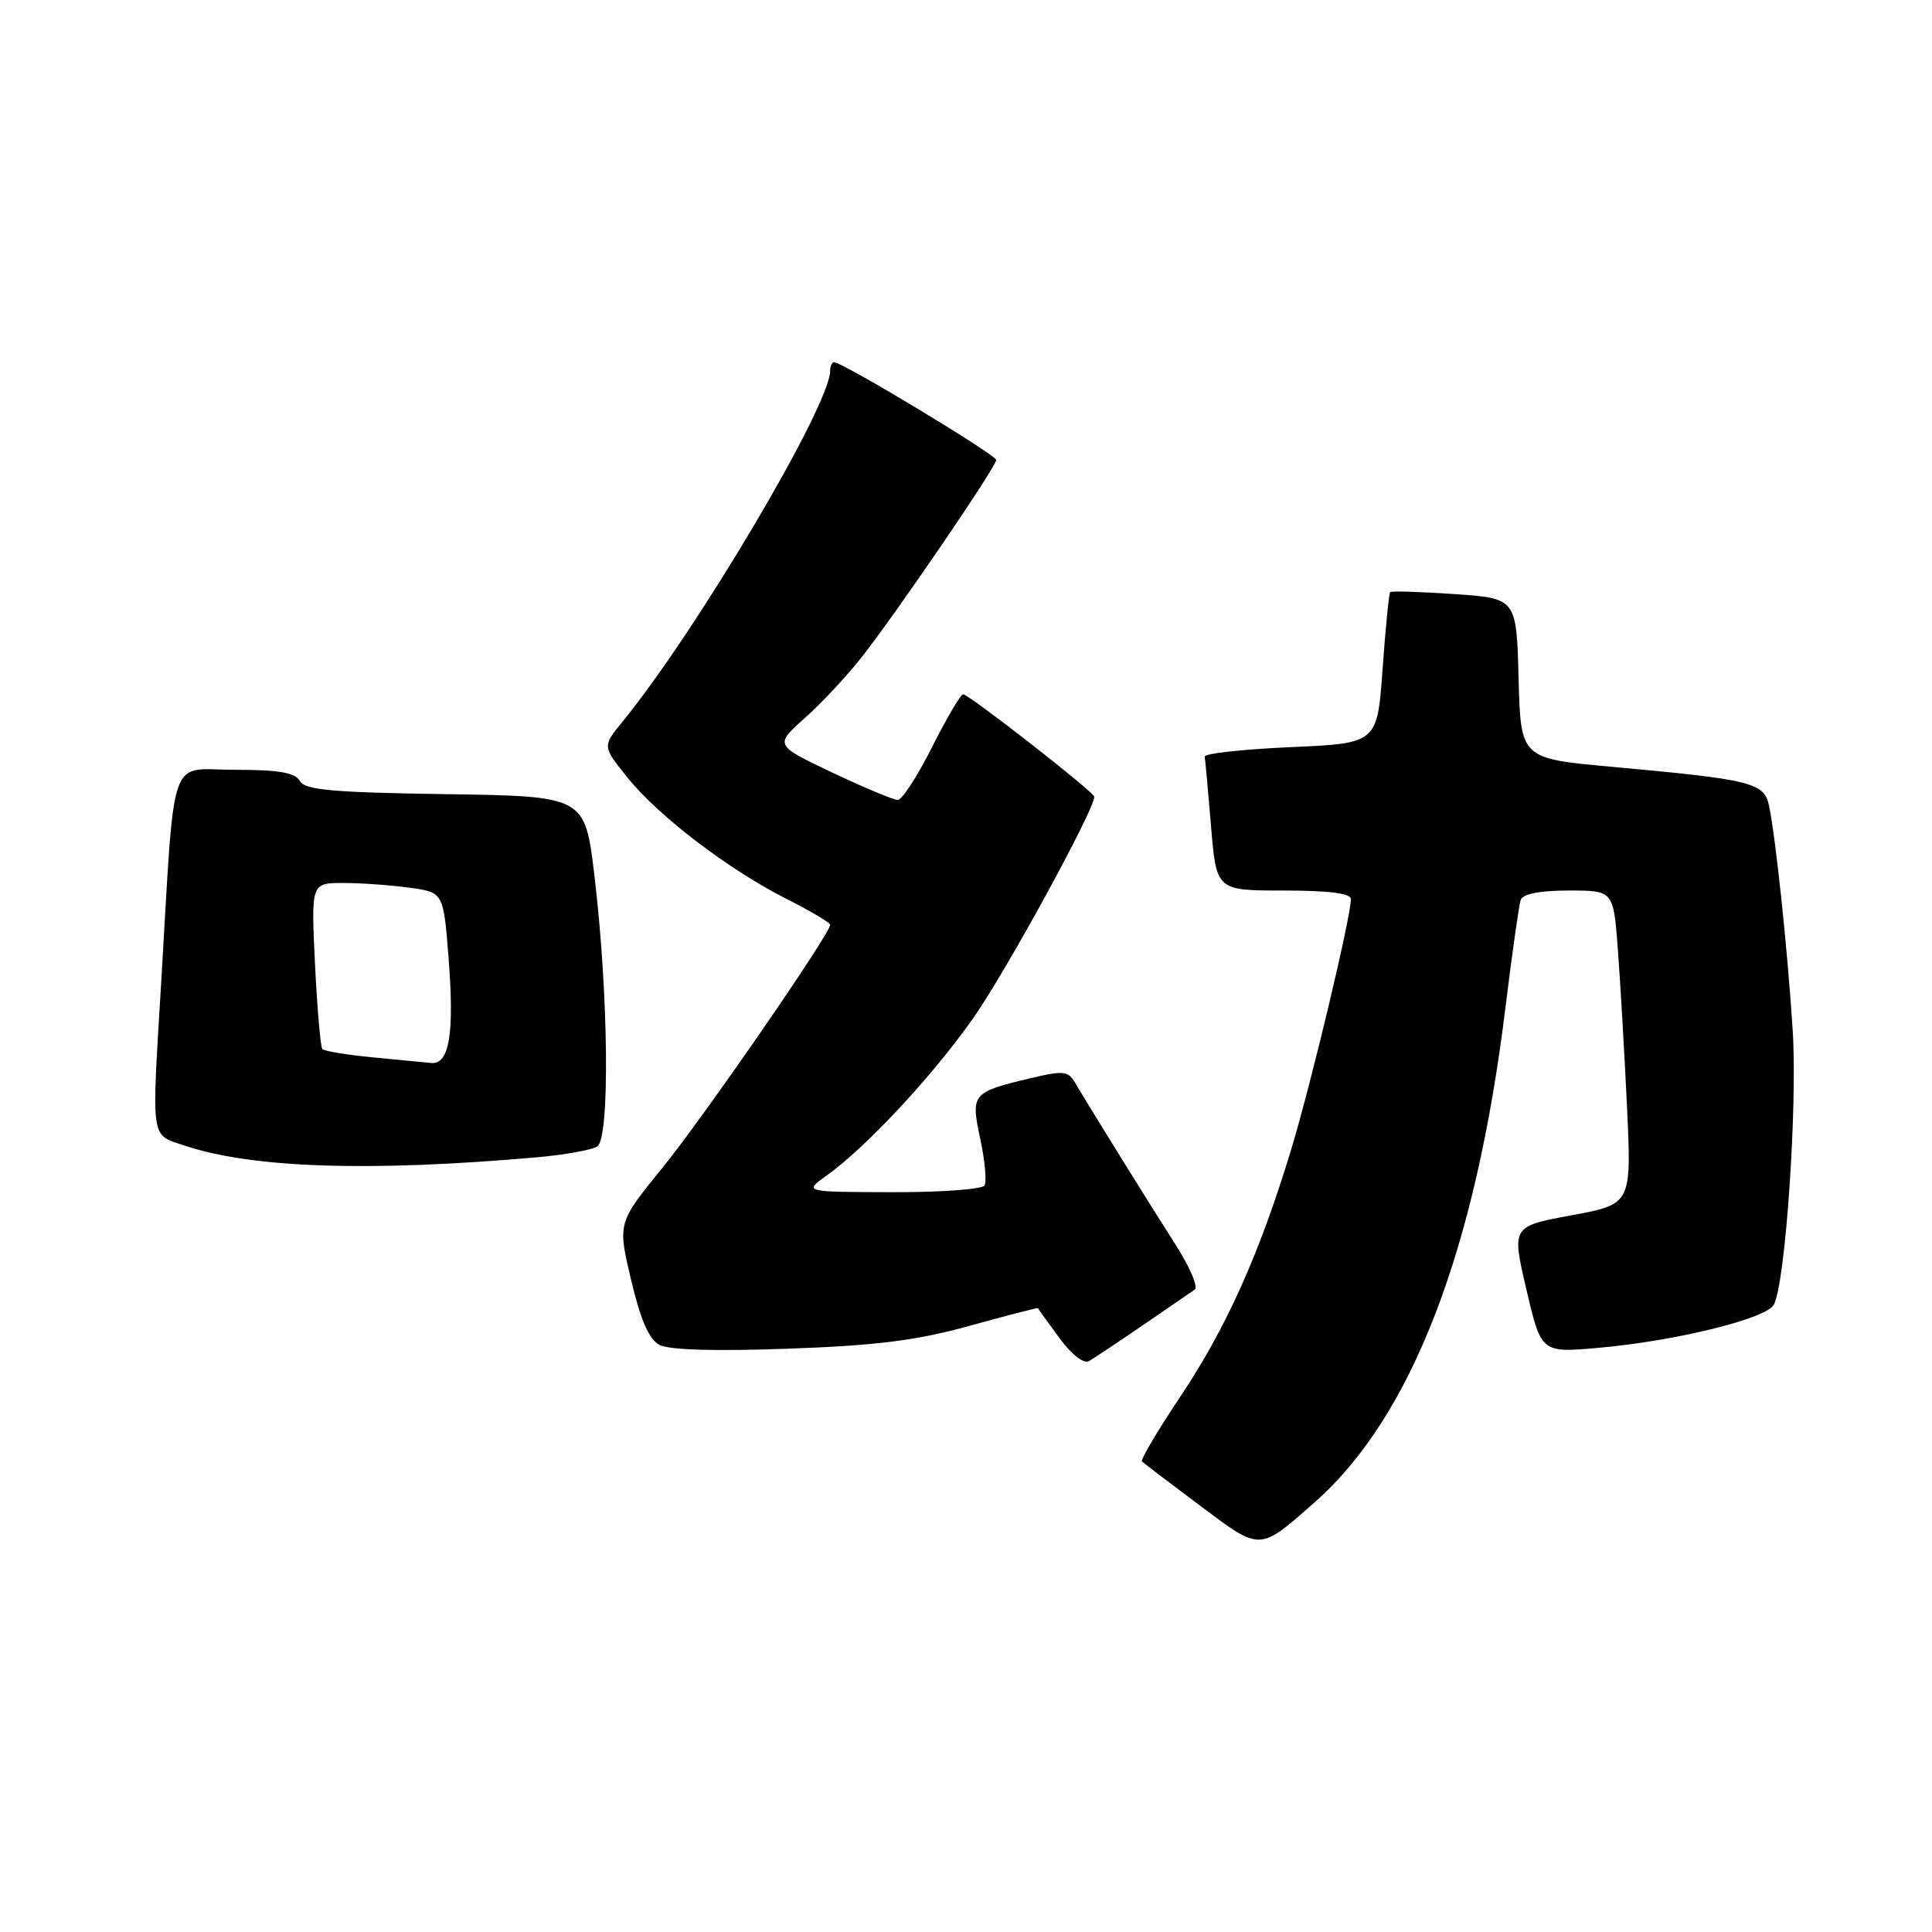 <?xml version="1.0" encoding="UTF-8" standalone="no"?>
<!DOCTYPE svg PUBLIC "-//W3C//DTD SVG 1.1//EN" "http://www.w3.org/Graphics/SVG/1.1/DTD/svg11.dtd" >
<svg xmlns="http://www.w3.org/2000/svg" xmlns:xlink="http://www.w3.org/1999/xlink" version="1.1" viewBox="0 0 256 256">
 <g >
 <path fill="currentColor"
d=" M 174.20 199.06 C 187.04 187.75 195.54 165.71 199.48 133.50 C 200.36 126.35 201.27 119.94 201.50 119.25 C 201.79 118.44 204.02 118.00 207.86 118.00 C 213.79 118.00 213.79 118.00 214.37 125.75 C 214.69 130.01 215.24 139.36 215.58 146.53 C 216.20 159.56 216.20 159.56 208.25 161.03 C 200.30 162.50 200.30 162.50 202.26 170.88 C 204.22 179.27 204.22 179.27 211.86 178.59 C 221.96 177.70 234.01 174.74 235.03 172.90 C 236.57 170.17 238.19 146.58 237.54 136.50 C 236.86 125.86 235.32 111.24 234.42 106.83 C 233.78 103.69 232.22 103.30 213.50 101.60 C 201.50 100.50 201.50 100.50 201.22 89.89 C 200.94 79.28 200.94 79.28 192.72 78.72 C 188.21 78.41 184.38 78.29 184.21 78.46 C 184.04 78.62 183.59 83.20 183.20 88.63 C 182.50 98.50 182.50 98.50 171.00 99.00 C 164.68 99.28 159.56 99.84 159.63 100.26 C 159.71 100.68 160.08 104.84 160.47 109.51 C 161.18 118.00 161.18 118.00 170.09 118.00 C 176.04 118.00 179.00 118.37 179.00 119.13 C 179.00 121.50 173.77 143.44 171.10 152.27 C 166.94 166.04 162.48 175.98 156.38 185.09 C 153.38 189.58 151.10 193.43 151.32 193.65 C 151.54 193.87 154.99 196.50 158.99 199.49 C 167.12 205.58 166.79 205.59 174.20 199.06 Z  M 151.46 175.58 C 154.74 173.33 157.82 171.22 158.31 170.88 C 158.80 170.54 157.64 167.84 155.74 164.88 C 152.56 159.93 144.94 147.65 142.45 143.46 C 141.52 141.89 140.88 141.83 136.45 142.89 C 128.76 144.74 128.61 144.93 129.90 150.96 C 130.51 153.82 130.76 156.58 130.45 157.08 C 130.14 157.59 124.62 157.99 118.19 157.97 C 106.50 157.94 106.50 157.94 109.50 155.79 C 114.73 152.06 123.45 142.71 128.91 134.98 C 133.21 128.89 145.00 107.34 145.00 105.57 C 145.00 104.97 128.39 92.00 127.62 92.00 C 127.29 92.00 125.44 95.15 123.50 99.00 C 121.56 102.85 119.52 106.00 118.96 106.00 C 118.40 106.00 114.50 104.36 110.28 102.37 C 102.62 98.73 102.62 98.73 106.67 95.12 C 108.90 93.13 112.31 89.47 114.24 87.00 C 119.04 80.86 132.00 61.84 132.00 60.95 C 132.00 60.26 111.66 48.00 110.53 48.00 C 110.24 48.00 110.00 48.51 110.00 49.13 C 110.00 53.72 92.35 83.54 82.43 95.70 C 79.82 98.90 79.82 98.90 83.16 103.05 C 87.27 108.16 96.56 115.24 104.24 119.12 C 107.41 120.72 110.00 122.26 110.00 122.54 C 110.00 123.74 93.19 148.09 87.75 154.77 C 81.84 162.04 81.84 162.04 83.62 169.59 C 84.87 174.88 85.99 177.46 87.37 178.20 C 88.65 178.88 94.70 179.06 104.42 178.71 C 116.20 178.29 121.47 177.62 128.50 175.67 C 133.45 174.30 137.52 173.25 137.54 173.34 C 137.56 173.43 138.83 175.20 140.36 177.27 C 142.02 179.53 143.61 180.76 144.32 180.34 C 144.97 179.96 148.18 177.82 151.46 175.58 Z  M 71.13 153.35 C 74.78 153.03 78.38 152.38 79.13 151.92 C 80.84 150.86 80.64 131.72 78.76 116.00 C 77.50 105.50 77.50 105.50 59.03 105.23 C 43.98 105.00 40.40 104.68 39.73 103.48 C 39.11 102.37 36.93 102.00 31.04 102.00 C 22.20 102.00 23.22 98.99 21.34 130.50 C 20.08 151.50 19.90 150.27 24.50 151.81 C 33.44 154.79 48.92 155.30 71.13 153.35 Z  M 49.33 140.10 C 45.94 139.77 42.96 139.28 42.71 139.00 C 42.47 138.72 42.03 133.66 41.74 127.75 C 41.22 117.00 41.22 117.00 45.47 117.00 C 47.81 117.00 51.75 117.28 54.24 117.62 C 58.76 118.24 58.76 118.24 59.44 126.95 C 60.22 136.95 59.54 141.07 57.14 140.85 C 56.24 140.76 52.72 140.43 49.33 140.10 Z "/>
</g>
</svg>